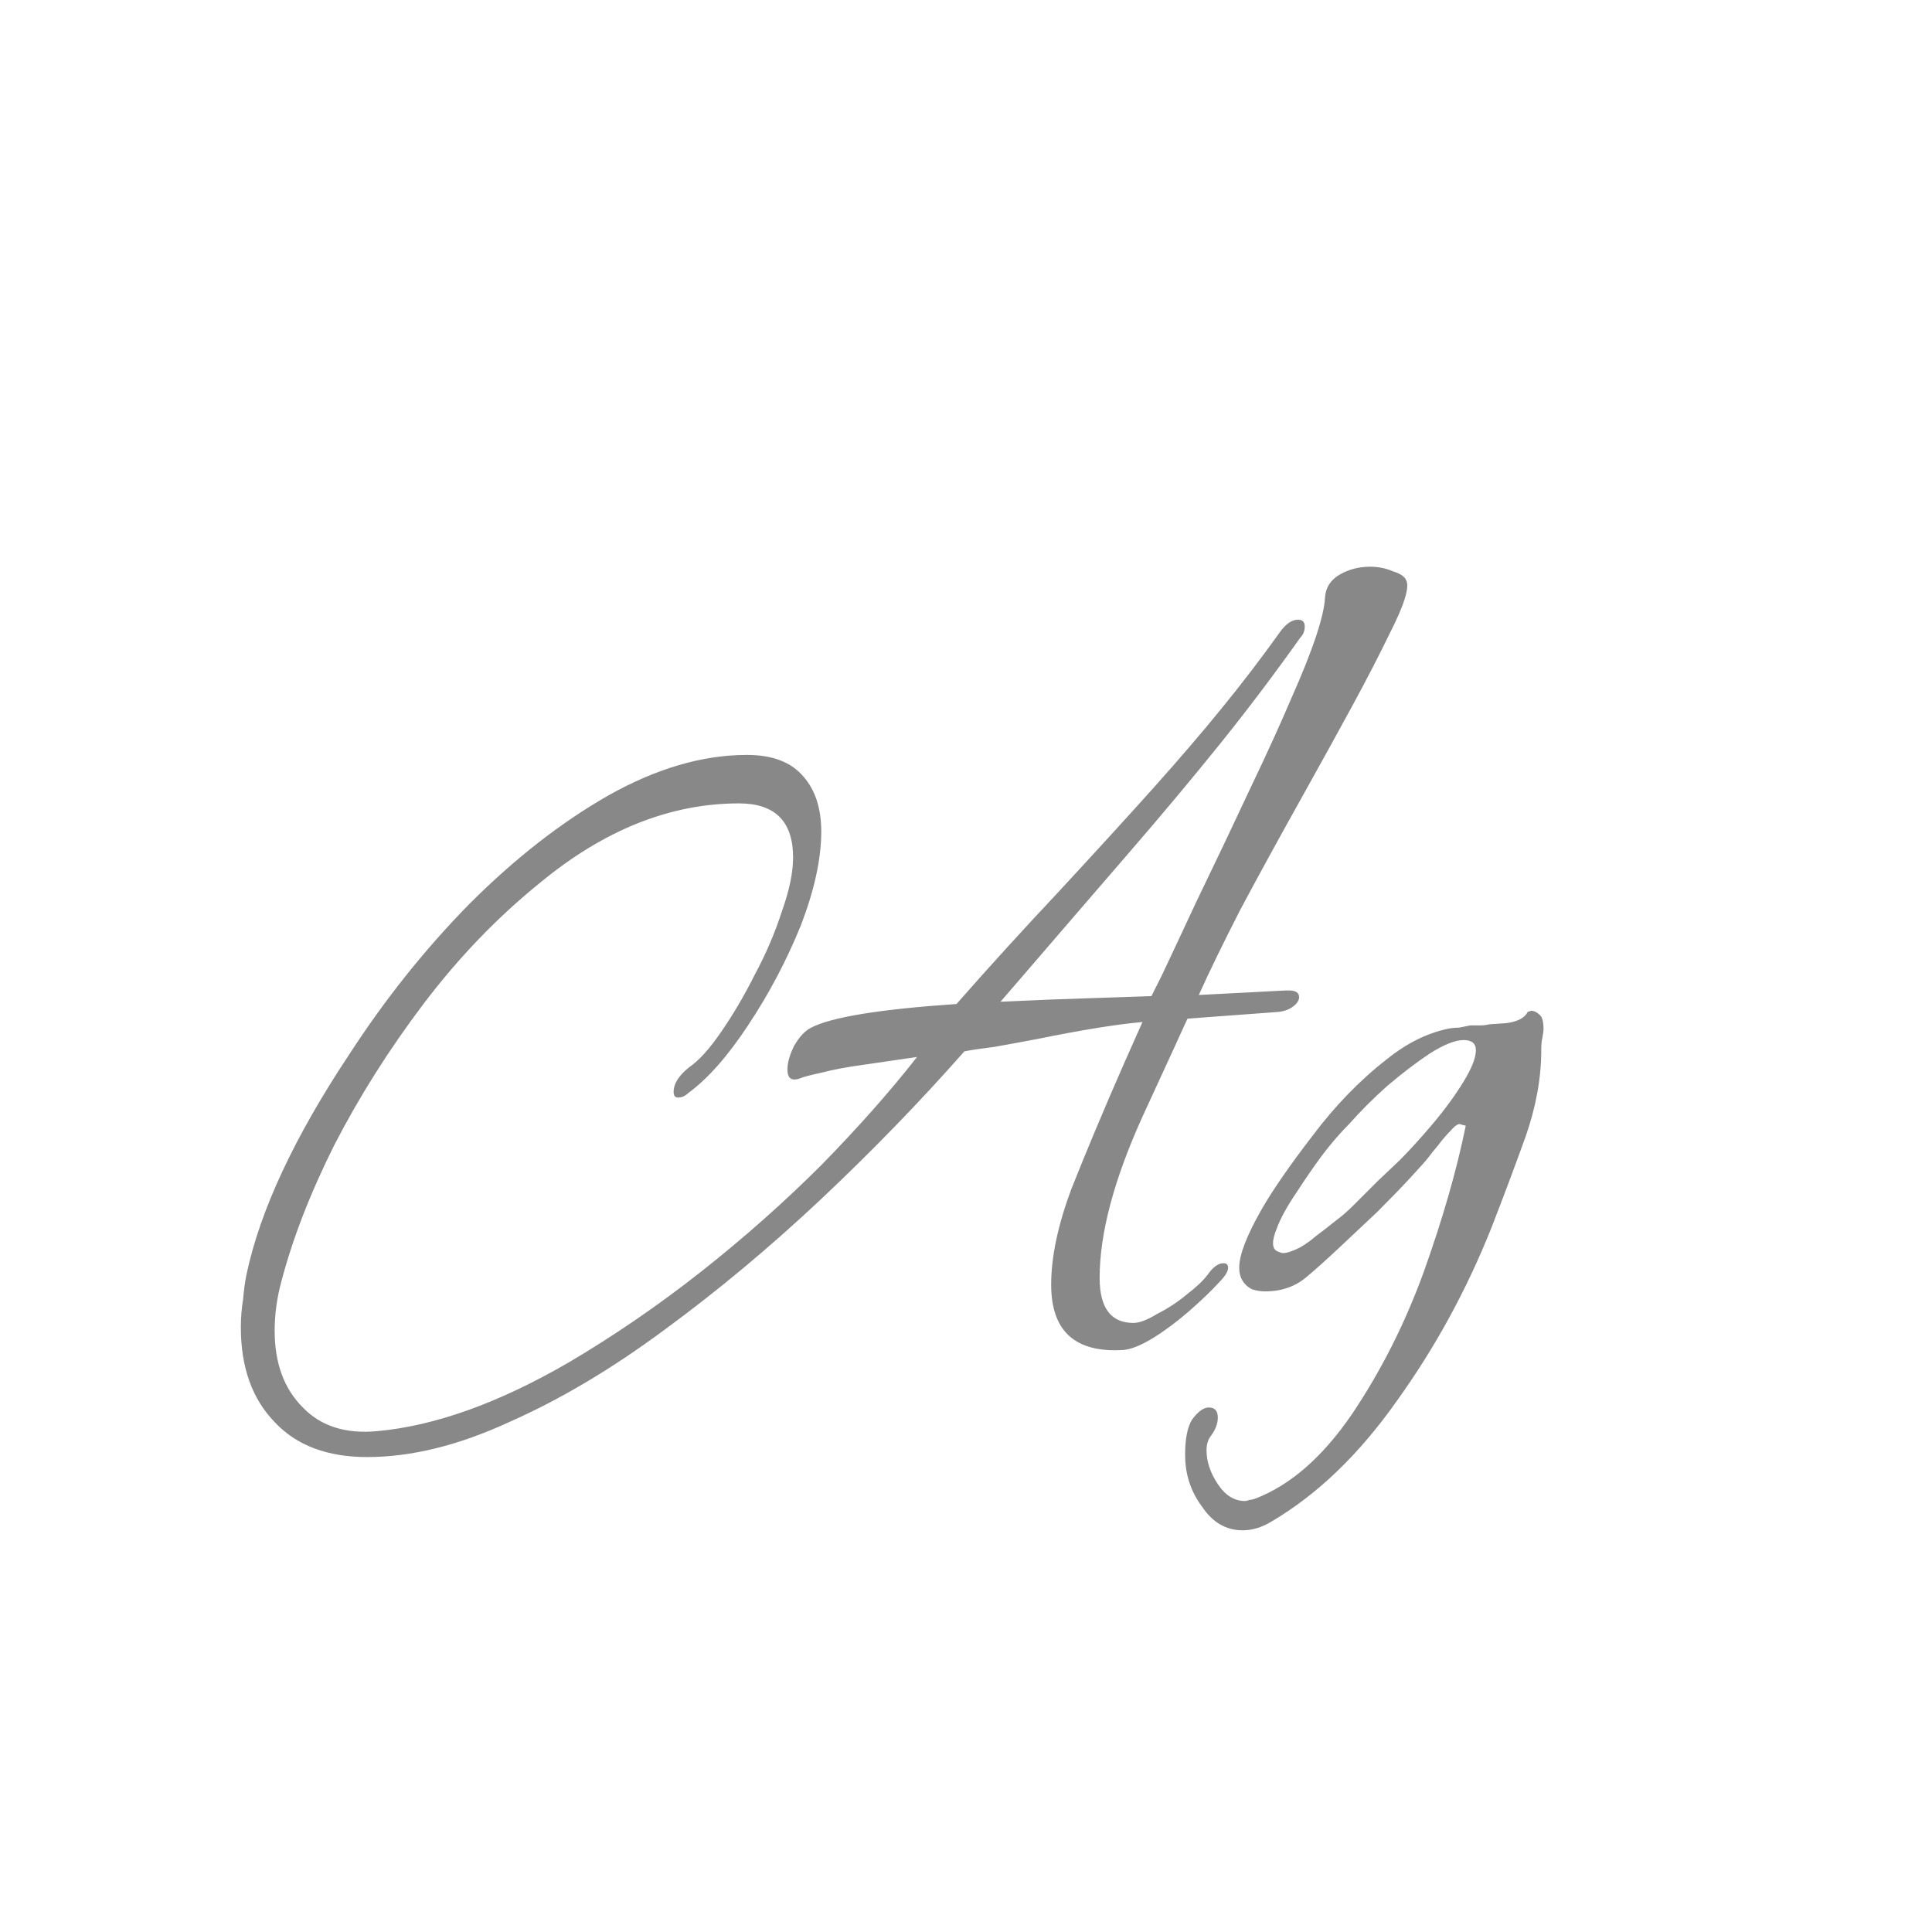 <svg width="24" height="24" viewBox="0 0 24 24" fill="none" xmlns="http://www.w3.org/2000/svg">
<path d="M4.56 18.1C4.065 18.1 3.682 17.955 3.412 17.666C3.132 17.377 2.992 16.985 2.992 16.49C2.992 16.369 3.001 16.252 3.02 16.14C3.029 16.028 3.043 15.925 3.062 15.832C3.23 15.039 3.654 14.129 4.336 13.102C4.784 12.411 5.283 11.786 5.834 11.226C6.394 10.666 6.968 10.218 7.556 9.882C8.153 9.546 8.727 9.378 9.278 9.378C9.595 9.378 9.828 9.467 9.978 9.644C10.127 9.812 10.202 10.041 10.202 10.33C10.202 10.666 10.118 11.053 9.95 11.492C9.772 11.931 9.553 12.346 9.292 12.738C9.04 13.121 8.792 13.401 8.55 13.578C8.512 13.615 8.47 13.634 8.424 13.634C8.386 13.634 8.368 13.611 8.368 13.564C8.368 13.461 8.433 13.359 8.564 13.256C8.685 13.172 8.816 13.027 8.956 12.822C9.105 12.607 9.245 12.369 9.376 12.108C9.516 11.847 9.628 11.585 9.712 11.324C9.805 11.063 9.852 10.839 9.852 10.652C9.852 10.204 9.628 9.98 9.18 9.98C8.33 9.98 7.509 10.307 6.716 10.96C6.184 11.389 5.698 11.893 5.26 12.472C4.83 13.041 4.462 13.625 4.154 14.222C3.855 14.819 3.636 15.384 3.496 15.916C3.44 16.121 3.412 16.327 3.412 16.532C3.412 16.933 3.528 17.251 3.762 17.484C3.986 17.717 4.294 17.815 4.686 17.778C5.404 17.713 6.198 17.428 7.066 16.924C7.635 16.588 8.186 16.21 8.718 15.79C9.25 15.37 9.744 14.931 10.202 14.474C10.659 14.007 11.056 13.559 11.392 13.13L10.72 13.228C10.514 13.256 10.342 13.289 10.202 13.326C10.071 13.354 9.982 13.377 9.936 13.396C9.917 13.405 9.894 13.41 9.866 13.41C9.81 13.41 9.782 13.368 9.782 13.284C9.782 13.2 9.81 13.102 9.866 12.99C9.931 12.878 10.001 12.803 10.076 12.766C10.328 12.635 10.93 12.537 11.882 12.472C12.292 12.005 12.717 11.539 13.156 11.072C13.622 10.568 14.014 10.139 14.332 9.784C14.649 9.429 14.929 9.103 15.172 8.804C15.424 8.496 15.666 8.179 15.9 7.852C15.974 7.749 16.049 7.698 16.124 7.698C16.18 7.698 16.208 7.726 16.208 7.782C16.208 7.838 16.189 7.885 16.152 7.922C15.834 8.37 15.503 8.809 15.158 9.238C14.812 9.667 14.43 10.125 14.01 10.61C13.599 11.086 13.132 11.627 12.61 12.234L12.428 12.444L13.072 12.416L14.304 12.374C14.294 12.393 14.336 12.309 14.43 12.122C14.523 11.926 14.663 11.627 14.85 11.226C15.111 10.685 15.34 10.204 15.536 9.784C15.741 9.355 15.909 8.986 16.04 8.678C16.31 8.071 16.45 7.651 16.46 7.418C16.469 7.297 16.53 7.203 16.642 7.138C16.754 7.073 16.88 7.04 17.02 7.04C17.122 7.04 17.216 7.059 17.3 7.096C17.393 7.124 17.449 7.161 17.468 7.208C17.514 7.292 17.444 7.516 17.258 7.88C17.136 8.132 16.987 8.421 16.81 8.748C16.632 9.075 16.432 9.439 16.208 9.84C15.9 10.391 15.634 10.876 15.41 11.296C15.195 11.716 15.022 12.071 14.892 12.36L15.97 12.304H16.012C16.096 12.304 16.138 12.332 16.138 12.388C16.138 12.425 16.114 12.463 16.068 12.5C16.021 12.537 15.96 12.561 15.886 12.57L14.752 12.654C14.742 12.673 14.691 12.785 14.598 12.99C14.504 13.195 14.369 13.489 14.192 13.872C13.837 14.656 13.66 15.323 13.66 15.874C13.66 16.247 13.8 16.434 14.08 16.434C14.154 16.434 14.252 16.397 14.374 16.322C14.504 16.257 14.626 16.177 14.738 16.084C14.859 15.991 14.948 15.907 15.004 15.832C15.069 15.739 15.134 15.692 15.2 15.692C15.237 15.692 15.256 15.711 15.256 15.748C15.256 15.795 15.218 15.855 15.144 15.93C15.05 16.033 14.929 16.149 14.78 16.28C14.63 16.411 14.481 16.523 14.332 16.616C14.182 16.709 14.056 16.761 13.954 16.77C13.356 16.807 13.058 16.537 13.058 15.958C13.058 15.613 13.142 15.216 13.31 14.768C13.487 14.32 13.706 13.797 13.968 13.2L14.192 12.696C13.874 12.724 13.44 12.794 12.89 12.906C12.694 12.943 12.516 12.976 12.358 13.004C12.208 13.023 12.082 13.041 11.98 13.06C11.429 13.685 10.836 14.297 10.202 14.894C9.567 15.491 8.918 16.033 8.256 16.518C7.602 17.003 6.958 17.386 6.324 17.666C5.698 17.955 5.11 18.1 4.56 18.1ZM15.436 19.01C15.231 19.01 15.063 18.912 14.932 18.716C14.792 18.529 14.722 18.315 14.722 18.072C14.722 17.876 14.75 17.731 14.806 17.638C14.881 17.535 14.951 17.484 15.016 17.484C15.091 17.484 15.128 17.526 15.128 17.61C15.128 17.685 15.1 17.759 15.044 17.834C15.007 17.881 14.988 17.941 14.988 18.016C14.988 18.156 15.035 18.296 15.128 18.436C15.221 18.576 15.333 18.646 15.464 18.646C15.483 18.646 15.501 18.641 15.52 18.632C15.539 18.632 15.562 18.627 15.59 18.618C16.029 18.45 16.43 18.1 16.794 17.568C17.158 17.027 17.457 16.434 17.69 15.79C17.923 15.137 18.096 14.535 18.208 13.984L18.152 13.97C18.124 13.951 18.082 13.975 18.026 14.04C17.97 14.096 17.914 14.161 17.858 14.236C17.802 14.301 17.765 14.348 17.746 14.376C17.718 14.413 17.643 14.497 17.522 14.628C17.41 14.749 17.275 14.889 17.116 15.048C16.957 15.197 16.799 15.347 16.64 15.496C16.481 15.645 16.346 15.767 16.234 15.86C16.094 15.981 15.921 16.042 15.716 16.042C15.66 16.042 15.604 16.033 15.548 16.014C15.445 15.958 15.394 15.869 15.394 15.748C15.394 15.589 15.487 15.347 15.674 15.02C15.814 14.777 16.024 14.474 16.304 14.11C16.584 13.737 16.892 13.419 17.228 13.158C17.471 12.962 17.723 12.836 17.984 12.78C18.031 12.771 18.077 12.766 18.124 12.766C18.171 12.757 18.217 12.747 18.264 12.738C18.311 12.738 18.353 12.738 18.39 12.738C18.427 12.738 18.465 12.733 18.502 12.724C18.511 12.724 18.581 12.719 18.712 12.71C18.852 12.691 18.941 12.645 18.978 12.57L19.02 12.556C19.057 12.556 19.095 12.575 19.132 12.612C19.16 12.64 19.174 12.696 19.174 12.78C19.174 12.808 19.169 12.845 19.16 12.892C19.151 12.929 19.146 12.976 19.146 13.032V13.046C19.146 13.391 19.081 13.751 18.95 14.124C18.819 14.488 18.679 14.861 18.53 15.244C18.222 16.019 17.83 16.737 17.354 17.4C16.887 18.063 16.369 18.562 15.8 18.898C15.679 18.973 15.557 19.01 15.436 19.01ZM15.856 15.538C15.893 15.557 15.921 15.566 15.94 15.566C15.987 15.566 16.057 15.543 16.15 15.496C16.215 15.459 16.281 15.412 16.346 15.356C16.421 15.3 16.505 15.235 16.598 15.16C16.663 15.113 16.738 15.048 16.822 14.964C16.906 14.88 17.004 14.782 17.116 14.67L17.382 14.418C17.513 14.287 17.653 14.133 17.802 13.956C17.951 13.779 18.077 13.606 18.18 13.438C18.283 13.27 18.334 13.139 18.334 13.046C18.334 12.962 18.283 12.92 18.18 12.92C18.077 12.92 17.937 12.976 17.76 13.088C17.592 13.2 17.415 13.335 17.228 13.494C17.051 13.653 16.897 13.807 16.766 13.956C16.645 14.077 16.528 14.213 16.416 14.362C16.313 14.502 16.211 14.651 16.108 14.81C15.987 14.987 15.903 15.141 15.856 15.272C15.8 15.412 15.8 15.501 15.856 15.538Z" fill="#888888"/>
</svg>
